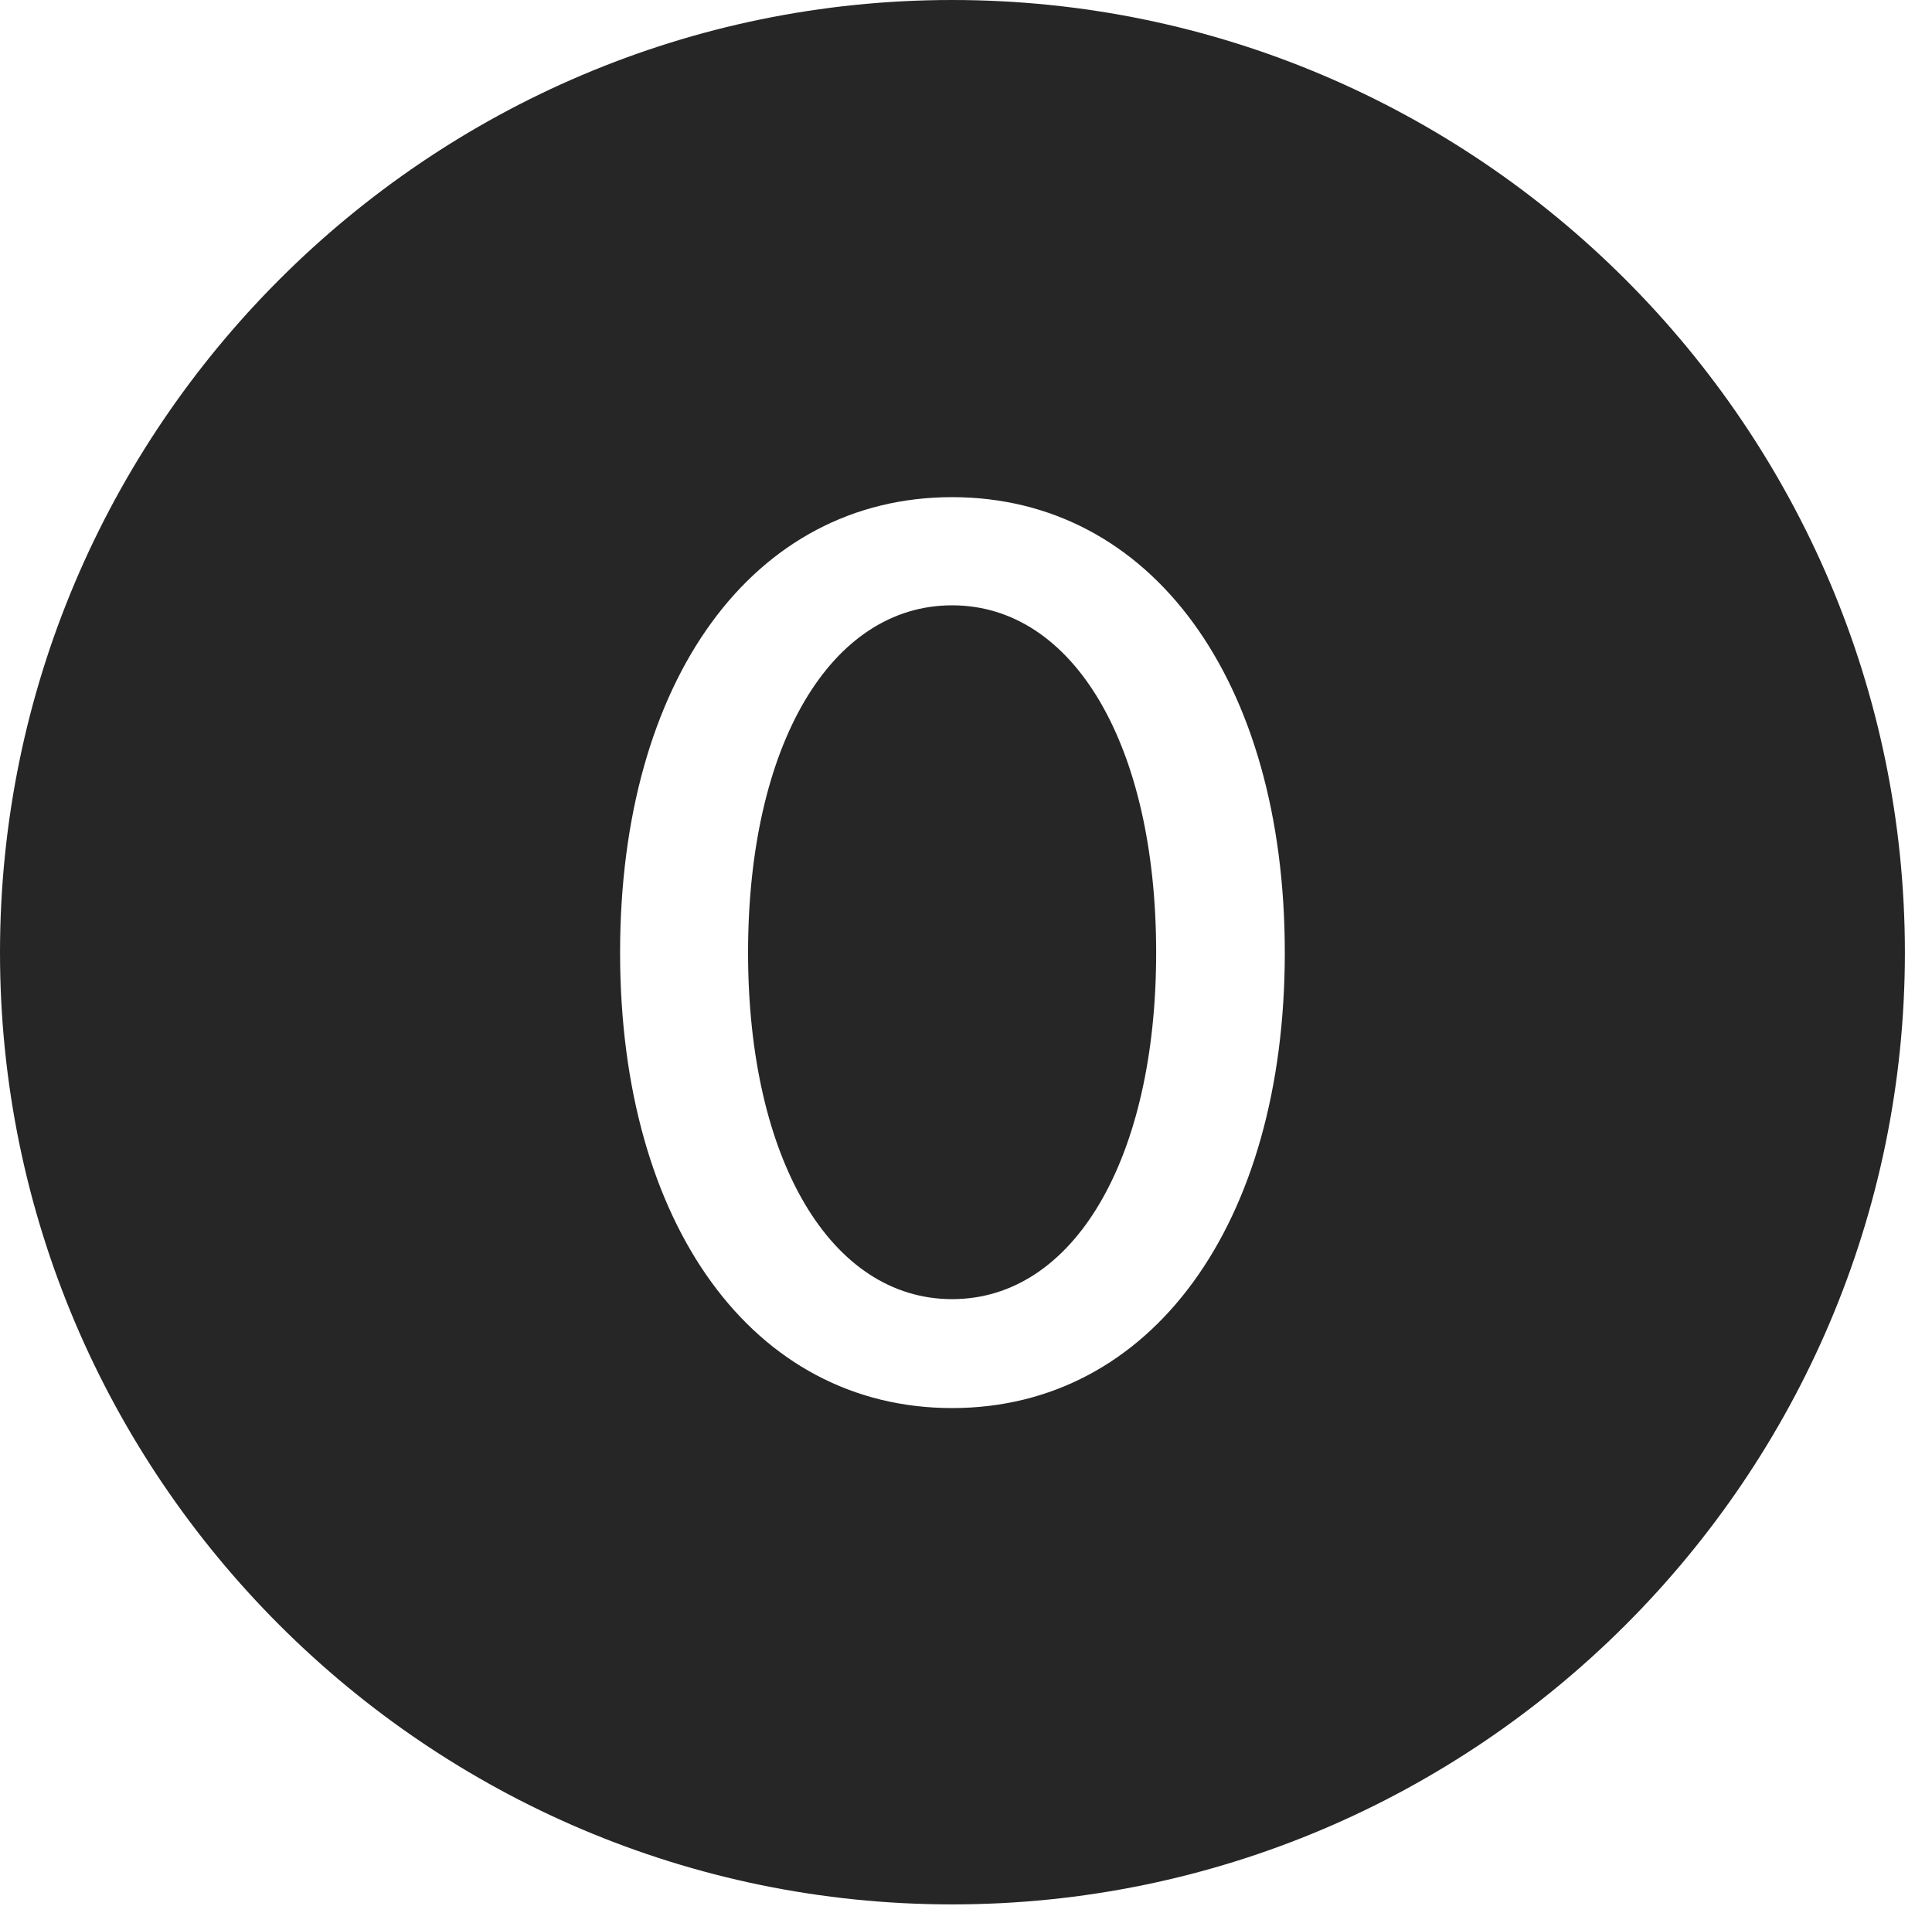 <?xml version="1.0" encoding="UTF-8"?>
<!--Generator: Apple Native CoreSVG 326-->
<!DOCTYPE svg
PUBLIC "-//W3C//DTD SVG 1.1//EN"
       "http://www.w3.org/Graphics/SVG/1.1/DTD/svg11.dtd">
<svg version="1.1" xmlns="http://www.w3.org/2000/svg" xmlns:xlink="http://www.w3.org/1999/xlink" viewBox="0 0 25.801 25.459">
 <g>
  <rect height="25.459" opacity="0" width="25.801" x="0" y="0"/>
  <path d="M25.439 12.725C25.439 19.727 19.727 25.439 12.715 25.439C5.713 25.439 0 19.727 0 12.725C0 5.713 5.713 0 12.715 0C19.727 0 25.439 5.713 25.439 12.725ZM8.281 12.725C8.281 16.357 10.059 18.809 12.715 18.809C15.371 18.809 17.158 16.357 17.158 12.725C17.158 9.082 15.371 6.641 12.715 6.641C10.059 6.641 8.281 9.082 8.281 12.725ZM15.44 12.725C15.44 15.488 14.336 17.354 12.715 17.354C11.094 17.354 9.99 15.488 9.99 12.725C9.99 9.951 11.094 8.086 12.715 8.086C14.336 8.086 15.44 9.951 15.44 12.725Z" fill="black" fill-opacity="0.85"/>
 </g>
</svg>

